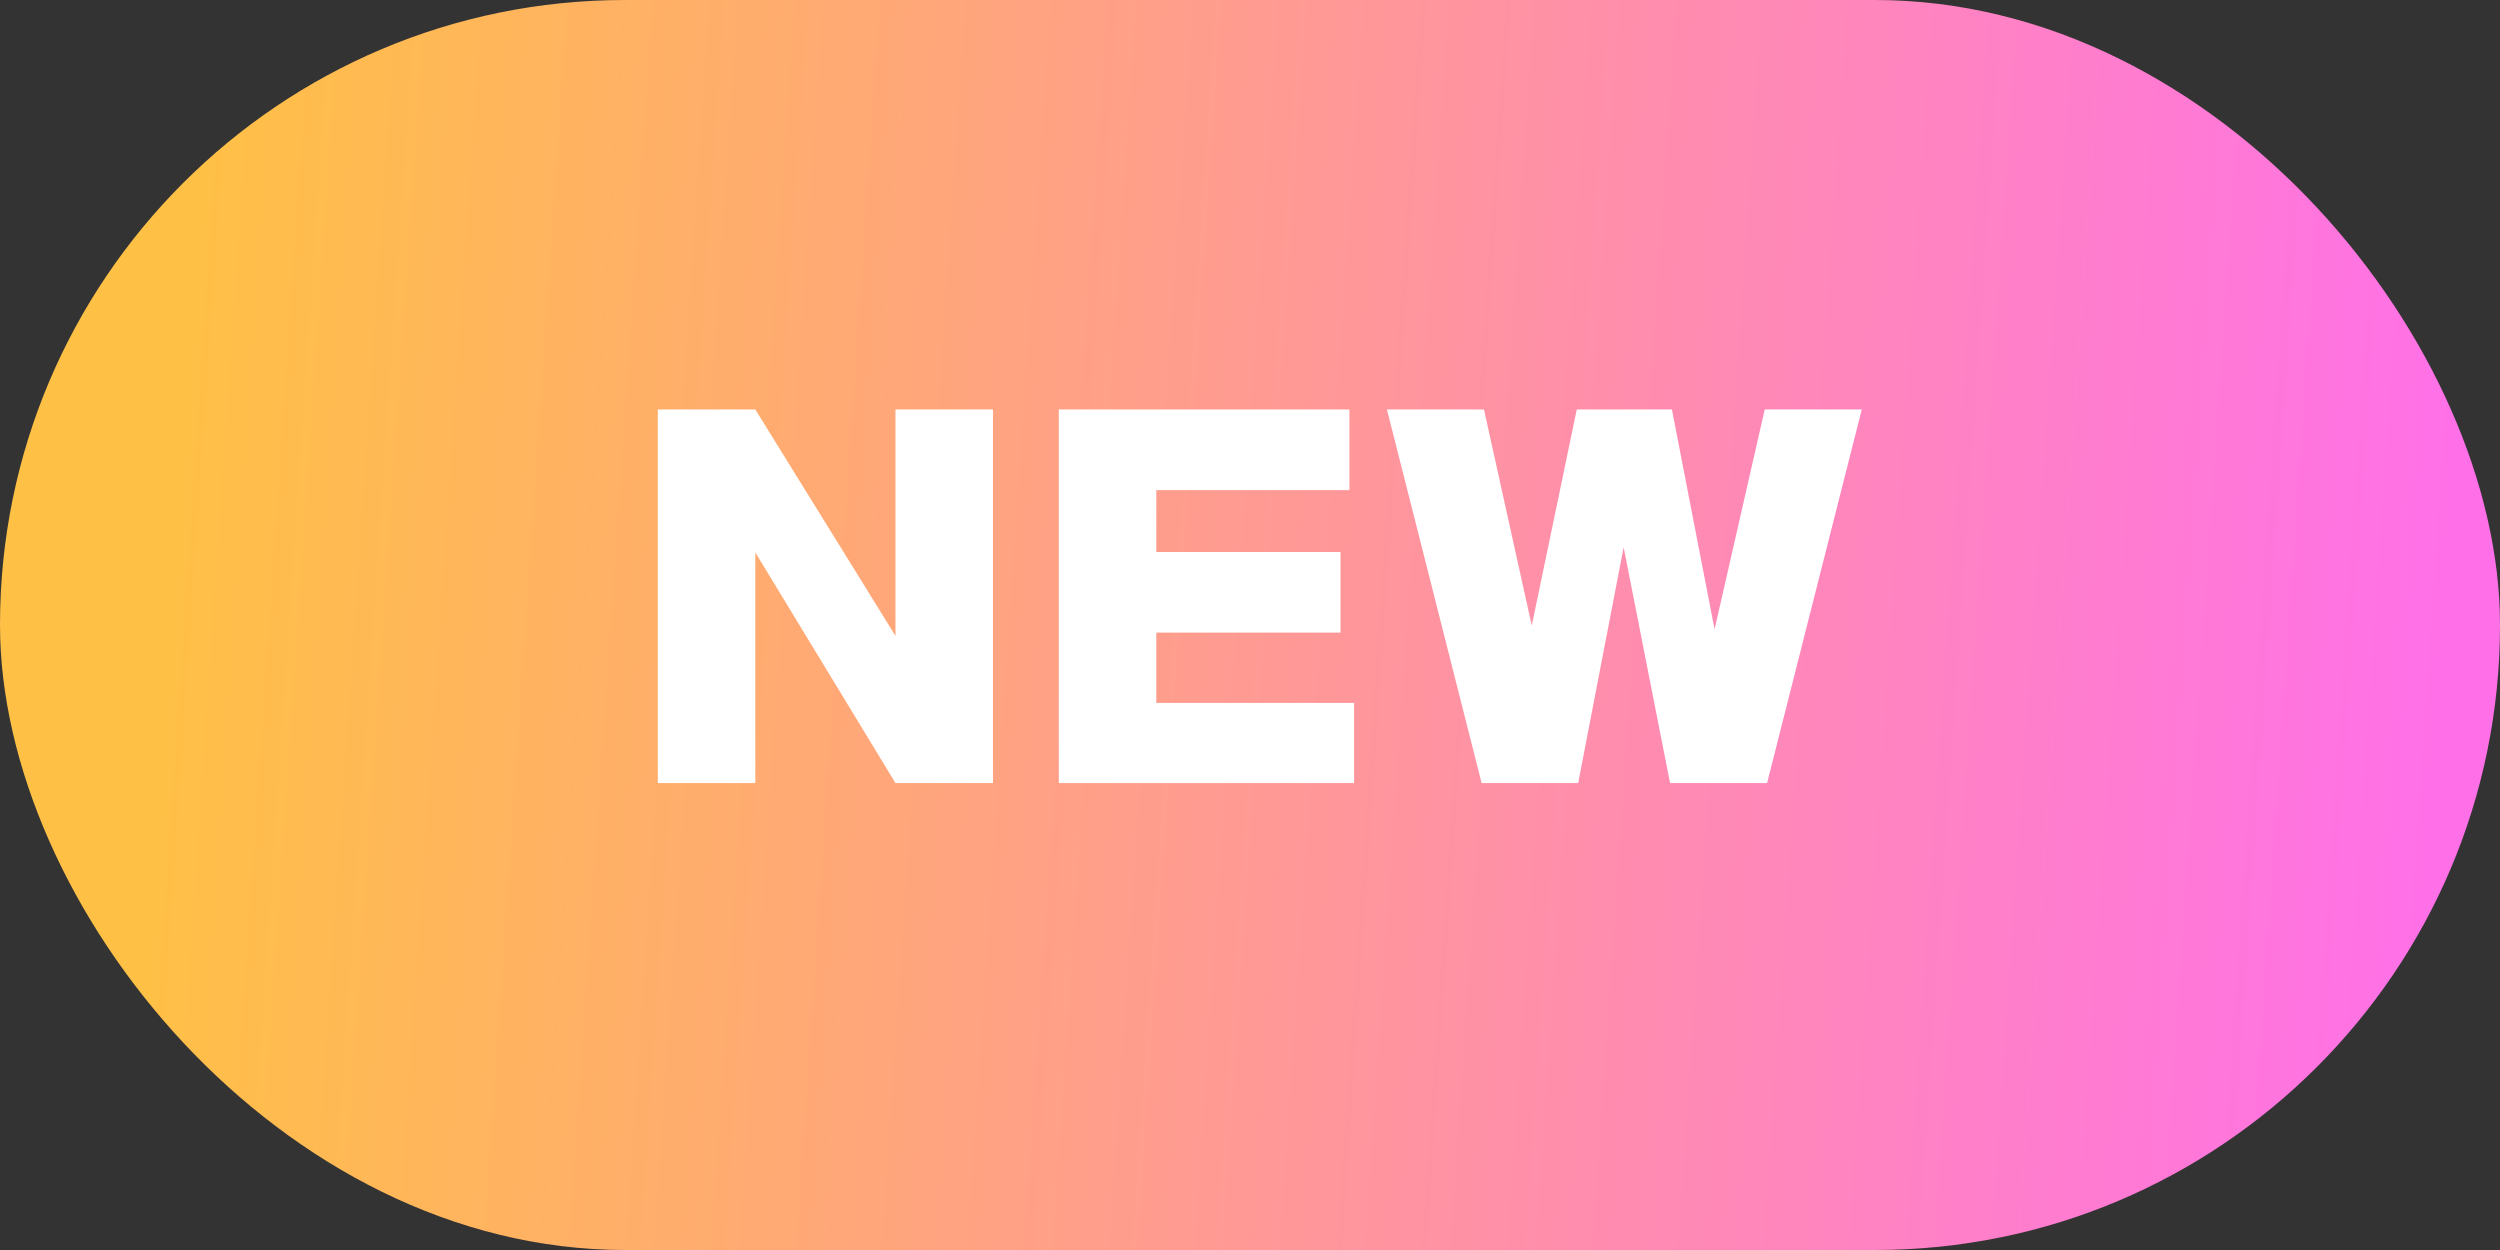 <svg width="48" height="24" viewBox="0 0 48 24" fill="none" xmlns="http://www.w3.org/2000/svg">
<rect x="0" y="0" width="48" height="24" fill="#333333" stroke="none"/>
<rect width="48" height="24" rx="12" fill="url(#paint0_linear_3587_44135)"/>
<path d="M12.63 7.862H14.502L17.193 12.209V7.862H19.065V15.035H17.193L14.502 10.607V15.035H12.63V7.862ZM25.738 10.598V12.146H22.201V13.496H25.999V15.035H20.329V7.862H25.909V9.41H22.201V10.598H25.738ZM28.492 7.862L29.41 12.011L30.274 7.862H32.101L32.92 12.083L33.883 7.862H35.746L33.928 15.035H32.065L31.174 10.508L30.301 15.035H28.447L26.629 7.862H28.492Z" fill="white"/>
<defs>
<linearGradient id="paint0_linear_3587_44135" x1="4.068" y1="1.77045e-07" x2="47.552" y2="2.93" gradientUnits="userSpaceOnUse">
<stop stop-color="#FFC046"/>
<stop offset="1" stop-color="#FF70E8"/>
</linearGradient>
</defs>
</svg>
